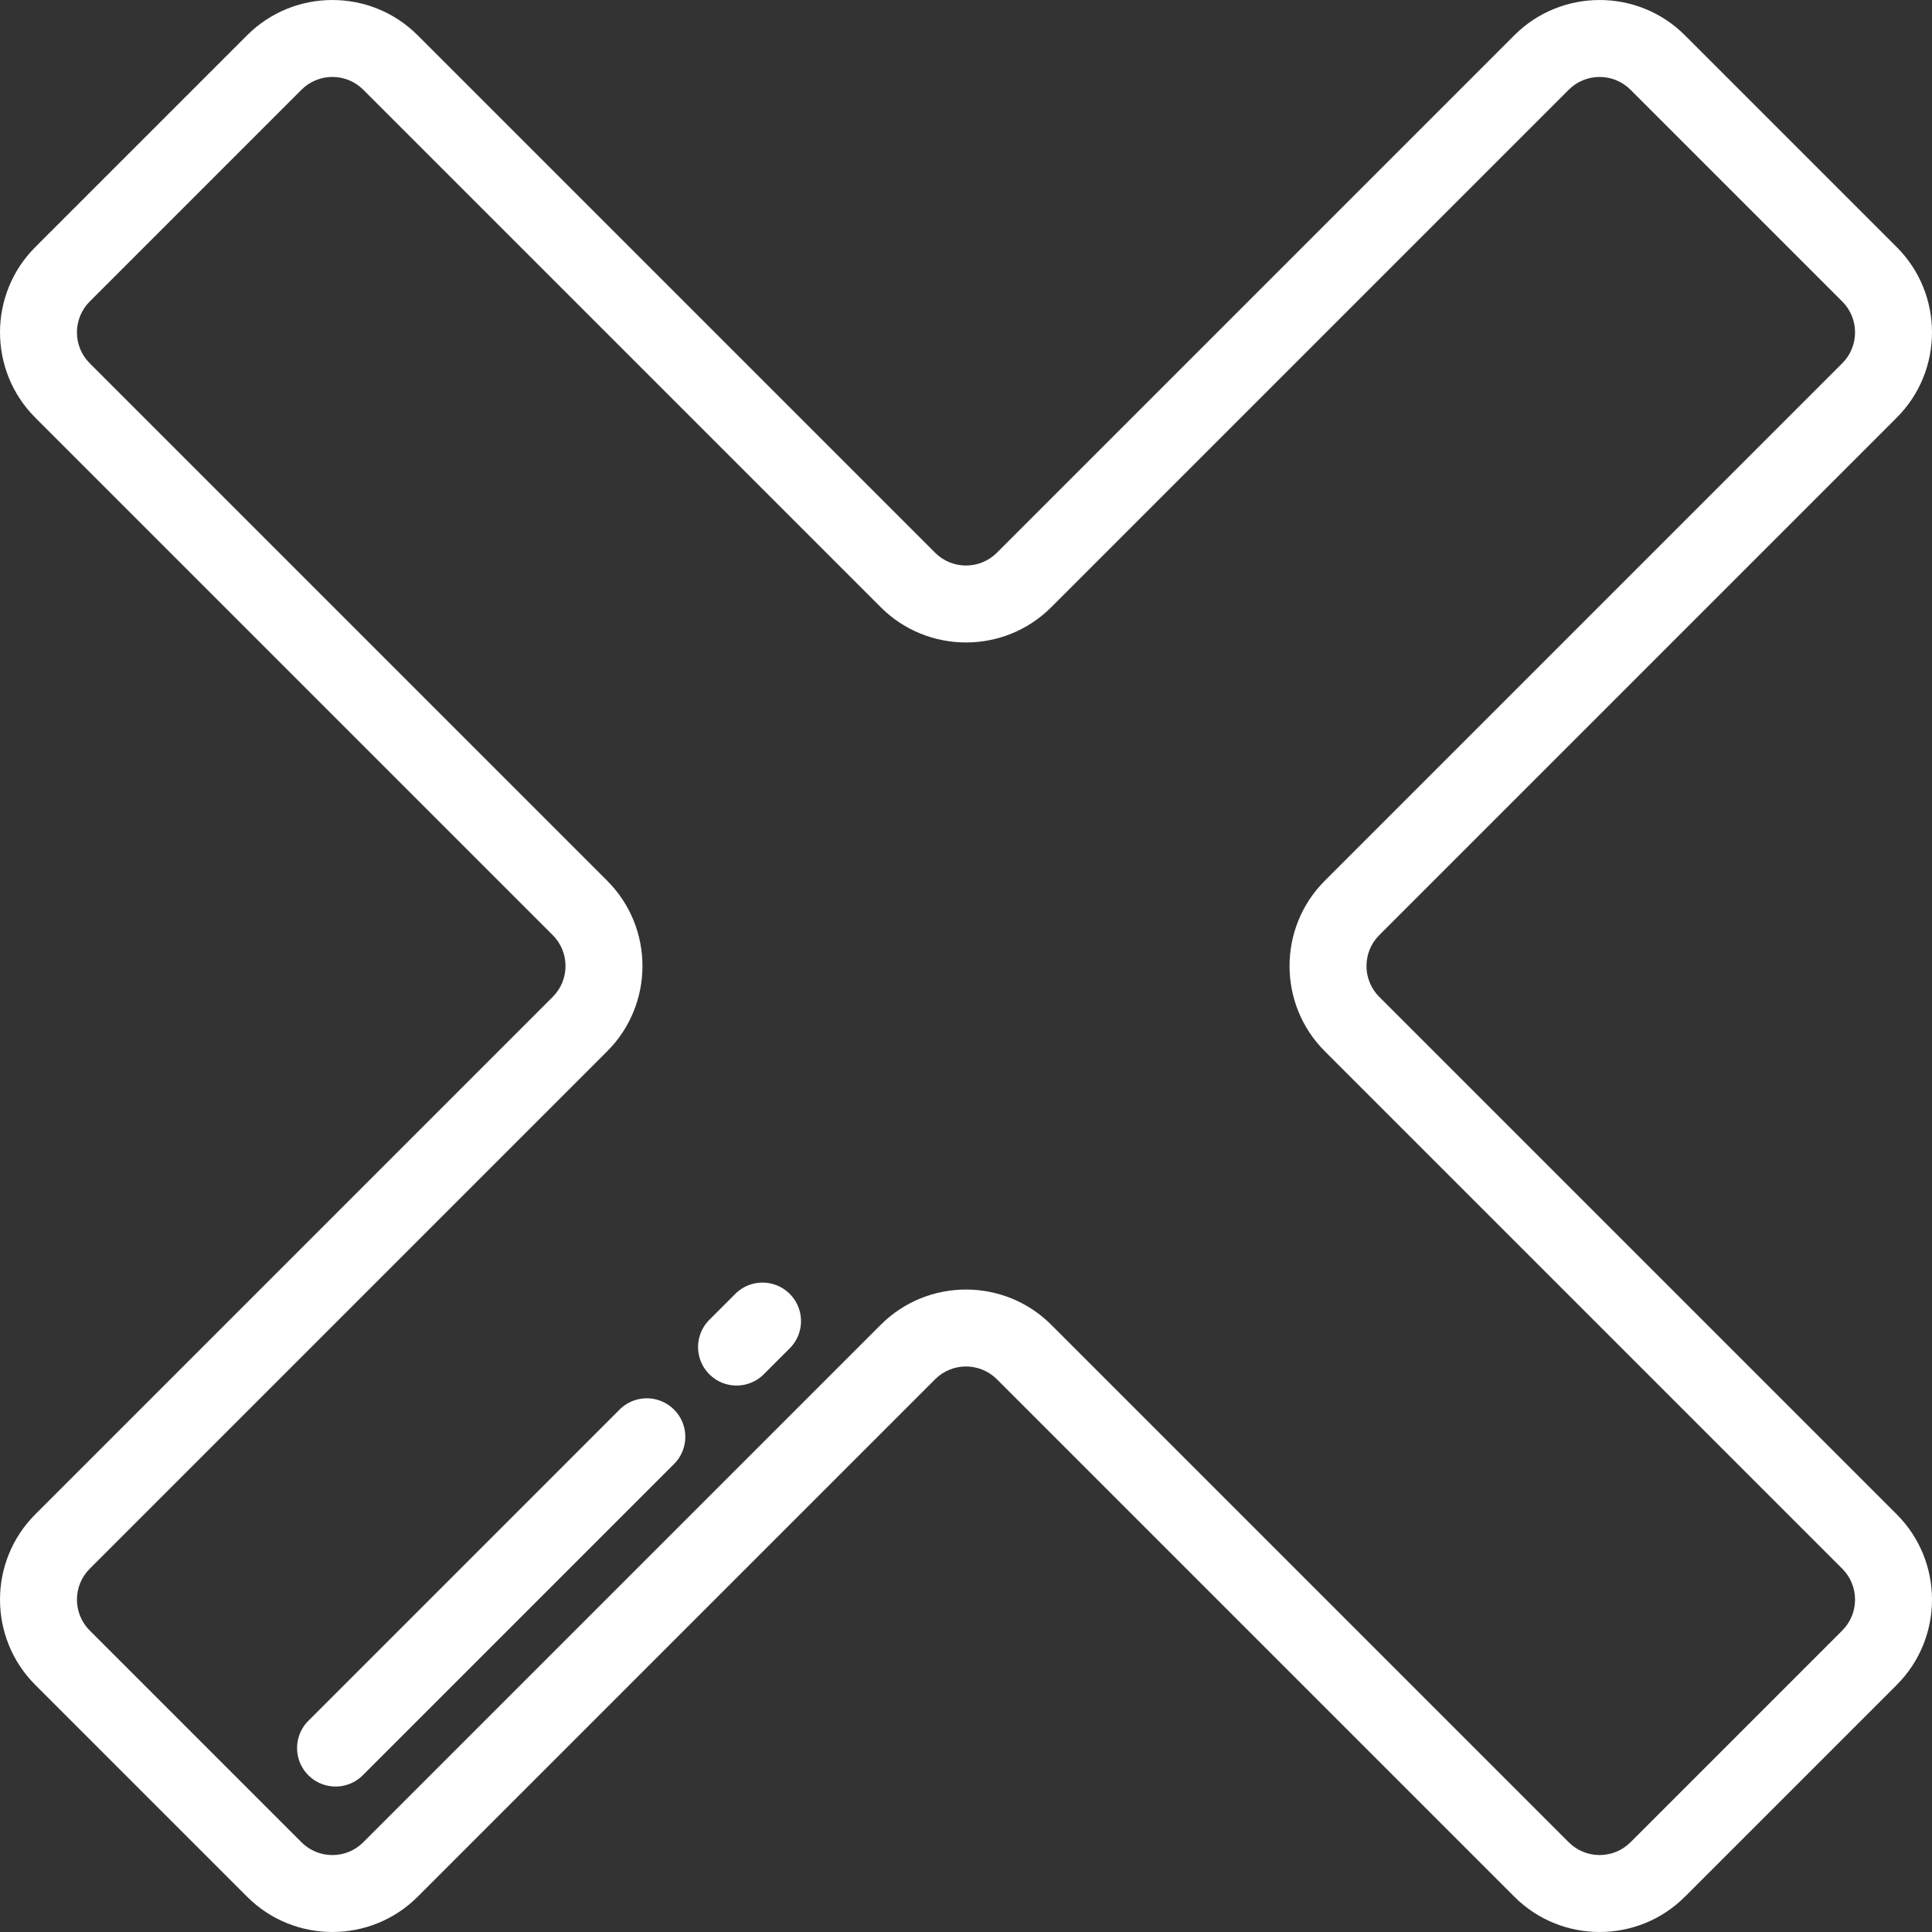 <svg xmlns="http://www.w3.org/2000/svg" version="1.1" xmlns:xlink="http://www.w3.org/1999/xlink" xmlns:svgjs="http://svgjs.com/svgjs" width="512" height="512" x="0" y="0" viewBox="0 0 512.001 512.001" style="enable-background:new 0 0 512 512" xml:space="preserve" class=""><rect x="0" y="0" width="512.001" height="512.001" fill="#333333" stroke="none"/><g><path d="M365.514 264.176c-4.508-4.508-4.508-11.843 0-16.351l137.14-137.14c12.462-12.462 12.462-32.739 0-45.201L446.517 9.348c-12.462-12.462-32.739-12.461-45.2 0l-137.14 137.14c-4.508 4.508-11.843 4.508-16.351 0L110.684 9.348c-12.461-12.462-32.737-12.462-45.201 0L9.347 65.483c-12.462 12.461-12.462 32.738 0 45.201l137.14 137.14c4.508 4.508 4.508 11.843 0 16.351L9.347 401.316c-12.462 12.462-12.462 32.739 0 45.201l56.138 56.136c6.231 6.231 14.415 9.346 22.6 9.346s16.37-3.115 22.601-9.346l137.14-137.14c4.508-4.508 11.843-4.508 16.351 0l137.141 137.14c12.461 12.462 32.737 12.462 45.201 0l56.136-56.136c12.462-12.461 12.462-32.738 0-45.201l-137.141-137.14zm122.714 167.916-56.135 56.136c-4.51 4.508-11.844 4.509-16.352 0l-137.14-137.139c-12.462-12.463-32.738-12.463-45.201 0L96.26 488.229c-4.508 4.507-11.843 4.508-16.351 0l-56.136-56.137c-4.508-4.507-4.508-11.843 0-16.351l137.14-137.14c12.462-12.462 12.462-32.739 0-45.201L23.772 96.26c-4.508-4.508-4.508-11.844 0-16.352l56.135-56.136c2.255-2.254 5.216-3.381 8.177-3.381s5.921 1.127 8.175 3.381L233.4 160.912c12.462 12.463 32.738 12.463 45.201 0l137.14-137.139c4.507-4.507 11.842-4.507 16.351 0l56.136 56.136c4.508 4.507 4.508 11.843 0 16.351L351.089 233.4c-12.462 12.462-12.462 32.739 0 45.201L488.228 415.74c4.508 4.508 4.508 11.844 0 16.352z" fill="#ffffff" data-original="#000000" class=""></path><path d="M178.623 373.559c-3.985-3.983-10.442-3.983-14.426 0l-82.476 82.476c-3.983 3.984-3.983 10.443 0 14.426a10.165 10.165 0 0 0 7.212 2.987c2.61 0 5.22-.996 7.213-2.987l82.476-82.476c3.984-3.985 3.984-10.443.001-14.426zM209.287 342.895c-3.985-3.983-10.442-3.983-14.426 0l-6.873 6.873c-3.983 3.984-3.983 10.443 0 14.426 1.992 1.992 4.601 2.987 7.212 2.987s5.22-.997 7.213-2.987l6.873-6.873c3.984-3.984 3.984-10.443.001-14.426z" fill="#ffffff" data-original="#000000" class=""></path></g></svg>